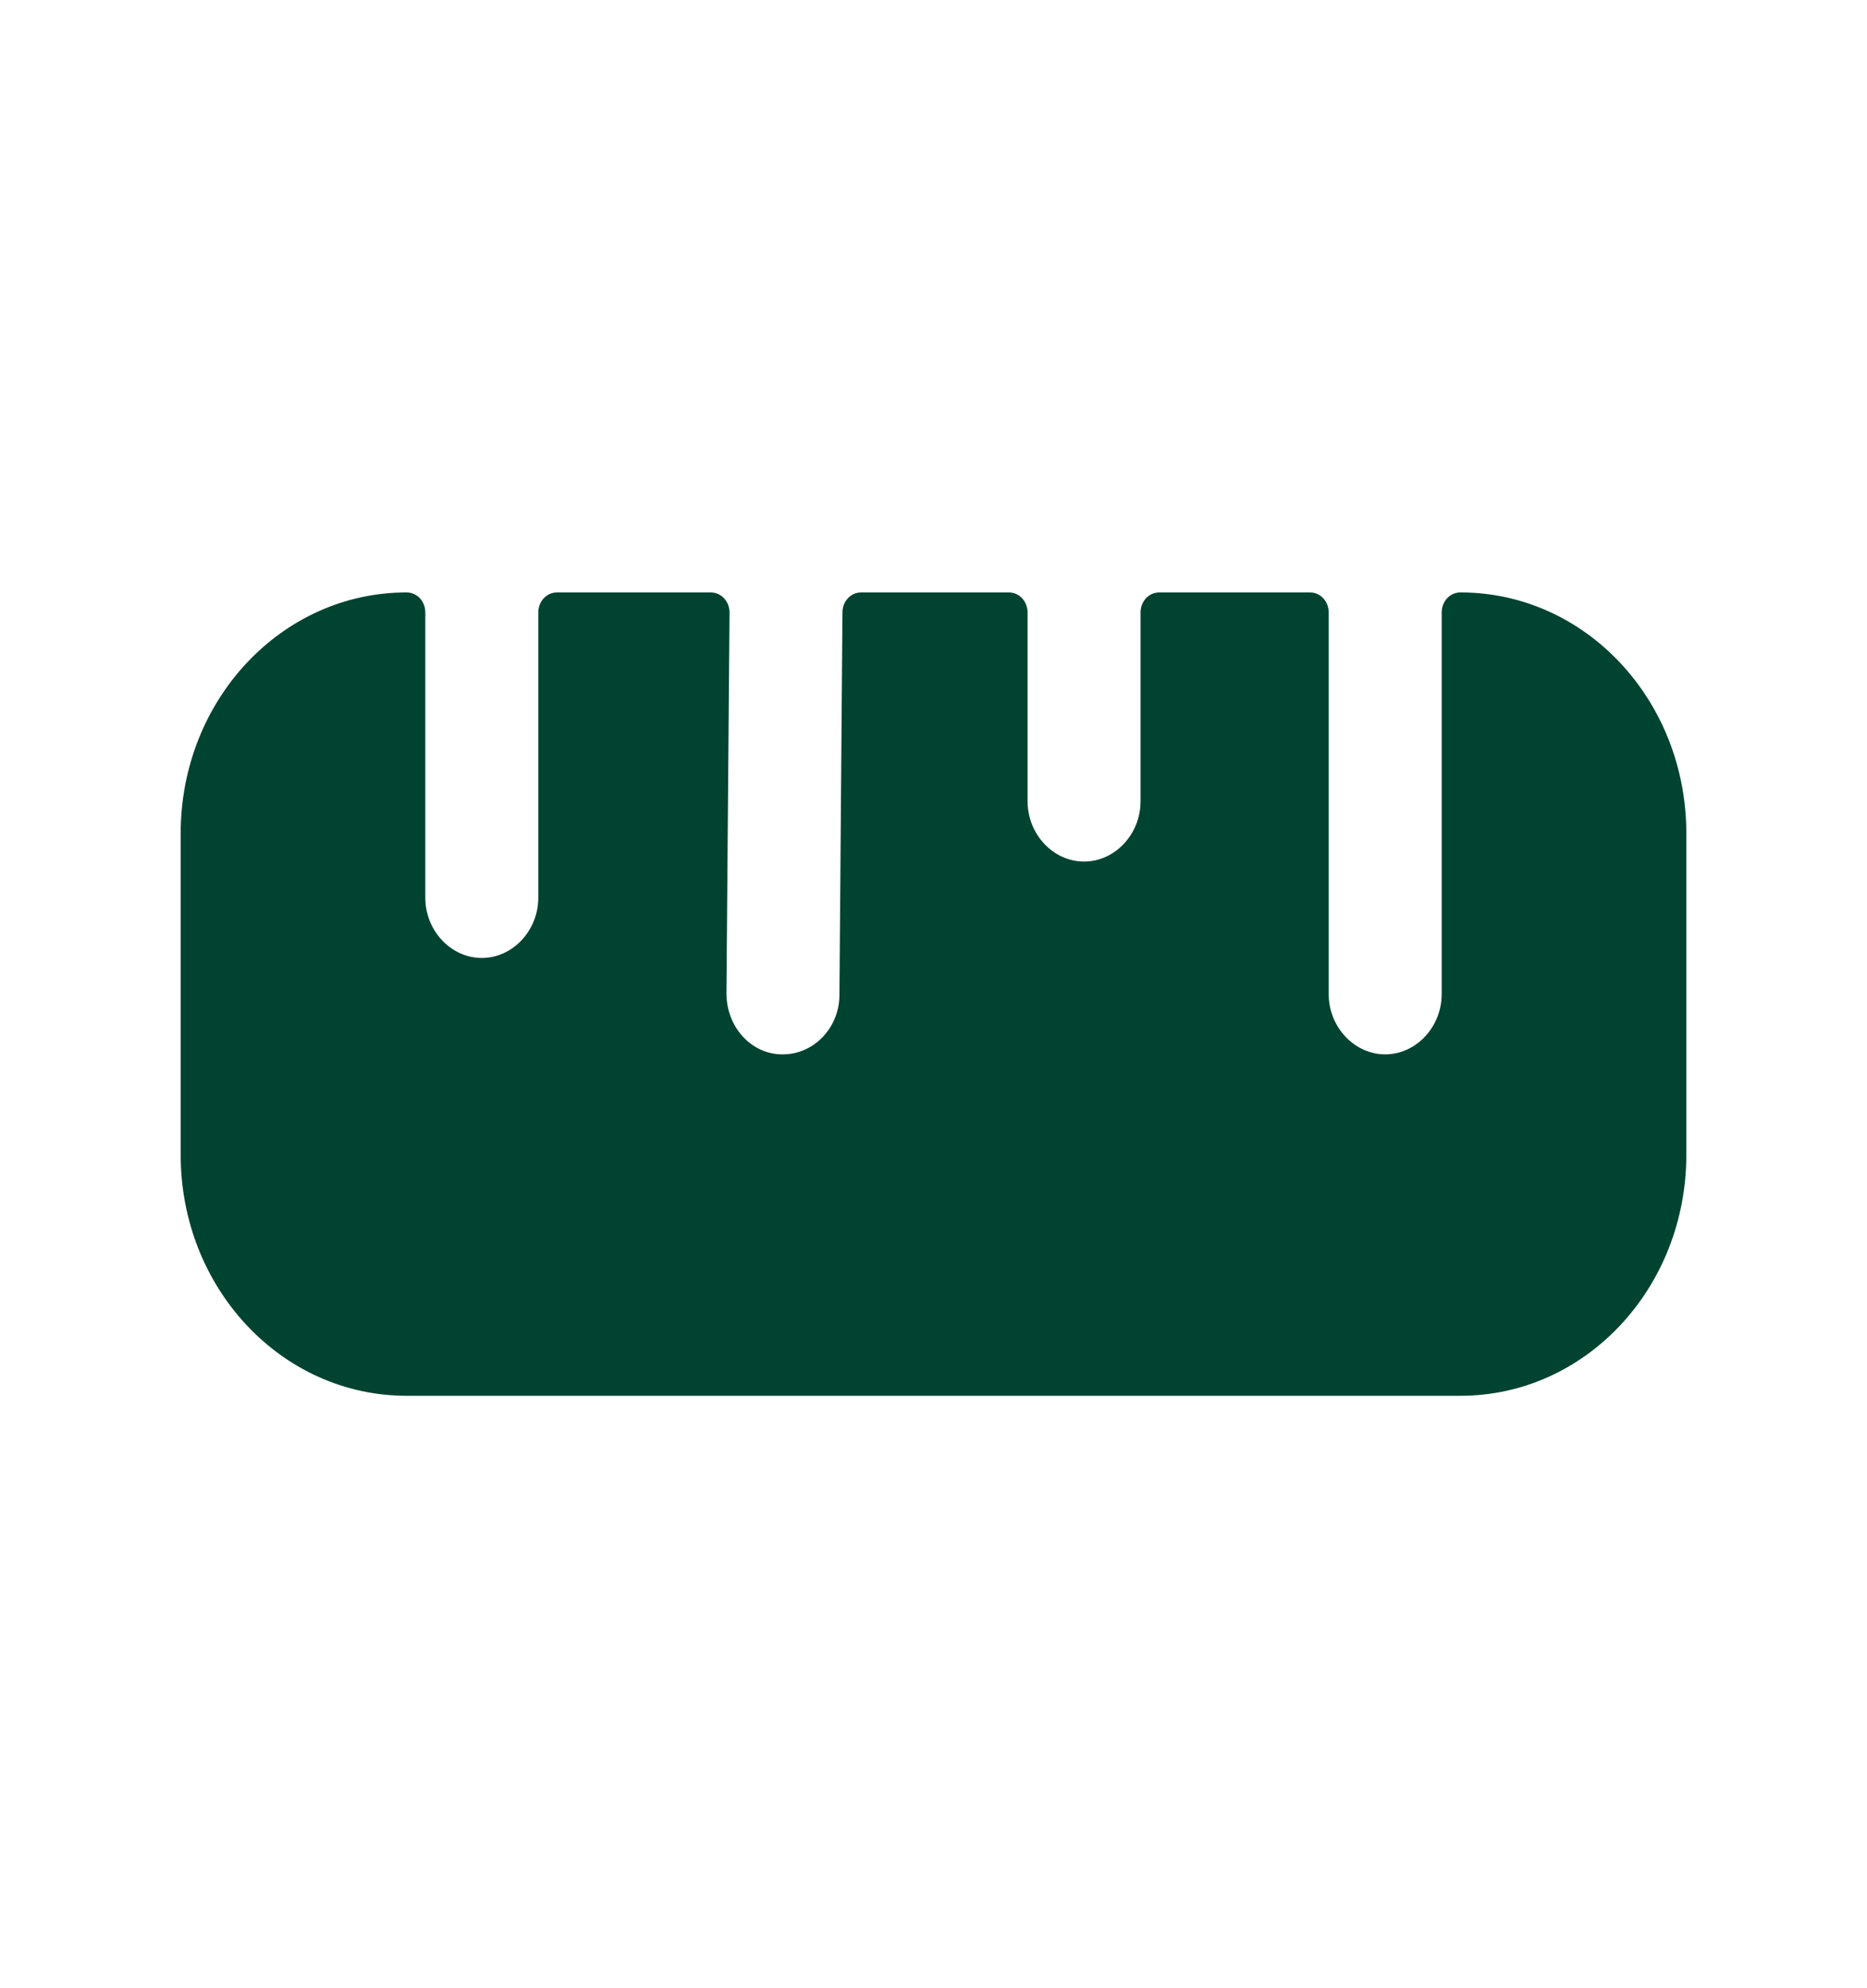 <svg width="31" height="33" viewBox="0 0 31 33" fill="none" xmlns="http://www.w3.org/2000/svg">
<path d="M24.25 9.833C24.075 9.833 23.938 9.98 23.938 10.167V16.5C23.938 17.047 23.512 17.5 23 17.5C22.488 17.5 22.062 17.047 22.062 16.5V10.167C22.062 9.98 21.925 9.833 21.75 9.833H19.25C19.075 9.833 18.938 9.98 18.938 10.167V13.3C18.938 13.847 18.512 14.3 18 14.3C17.488 14.3 17.062 13.847 17.062 13.3V10.167C17.062 9.98 16.925 9.833 16.75 9.833H14.3C14.125 9.833 13.988 9.98 13.988 10.167L13.938 16.513C13.938 17.06 13.512 17.5 13 17.5C13 17.5 13 17.5 12.988 17.5C12.475 17.5 12.062 17.047 12.062 16.487L12.113 10.167C12.113 9.98 11.975 9.833 11.8 9.833H9.25C9.075 9.833 8.938 9.98 8.938 10.167V14.9C8.938 15.447 8.512 15.9 8 15.9C7.487 15.9 7.062 15.447 7.062 14.9V10.167C7.062 9.98 6.925 9.833 6.75 9.833C4.675 9.833 3 11.62 3 13.833V19.167C3 21.38 4.675 23.167 6.75 23.167H24.25C26.325 23.167 28 21.38 28 19.167V13.833C28 11.62 26.325 9.833 24.25 9.833Z" fill="#004330"/>
</svg>
